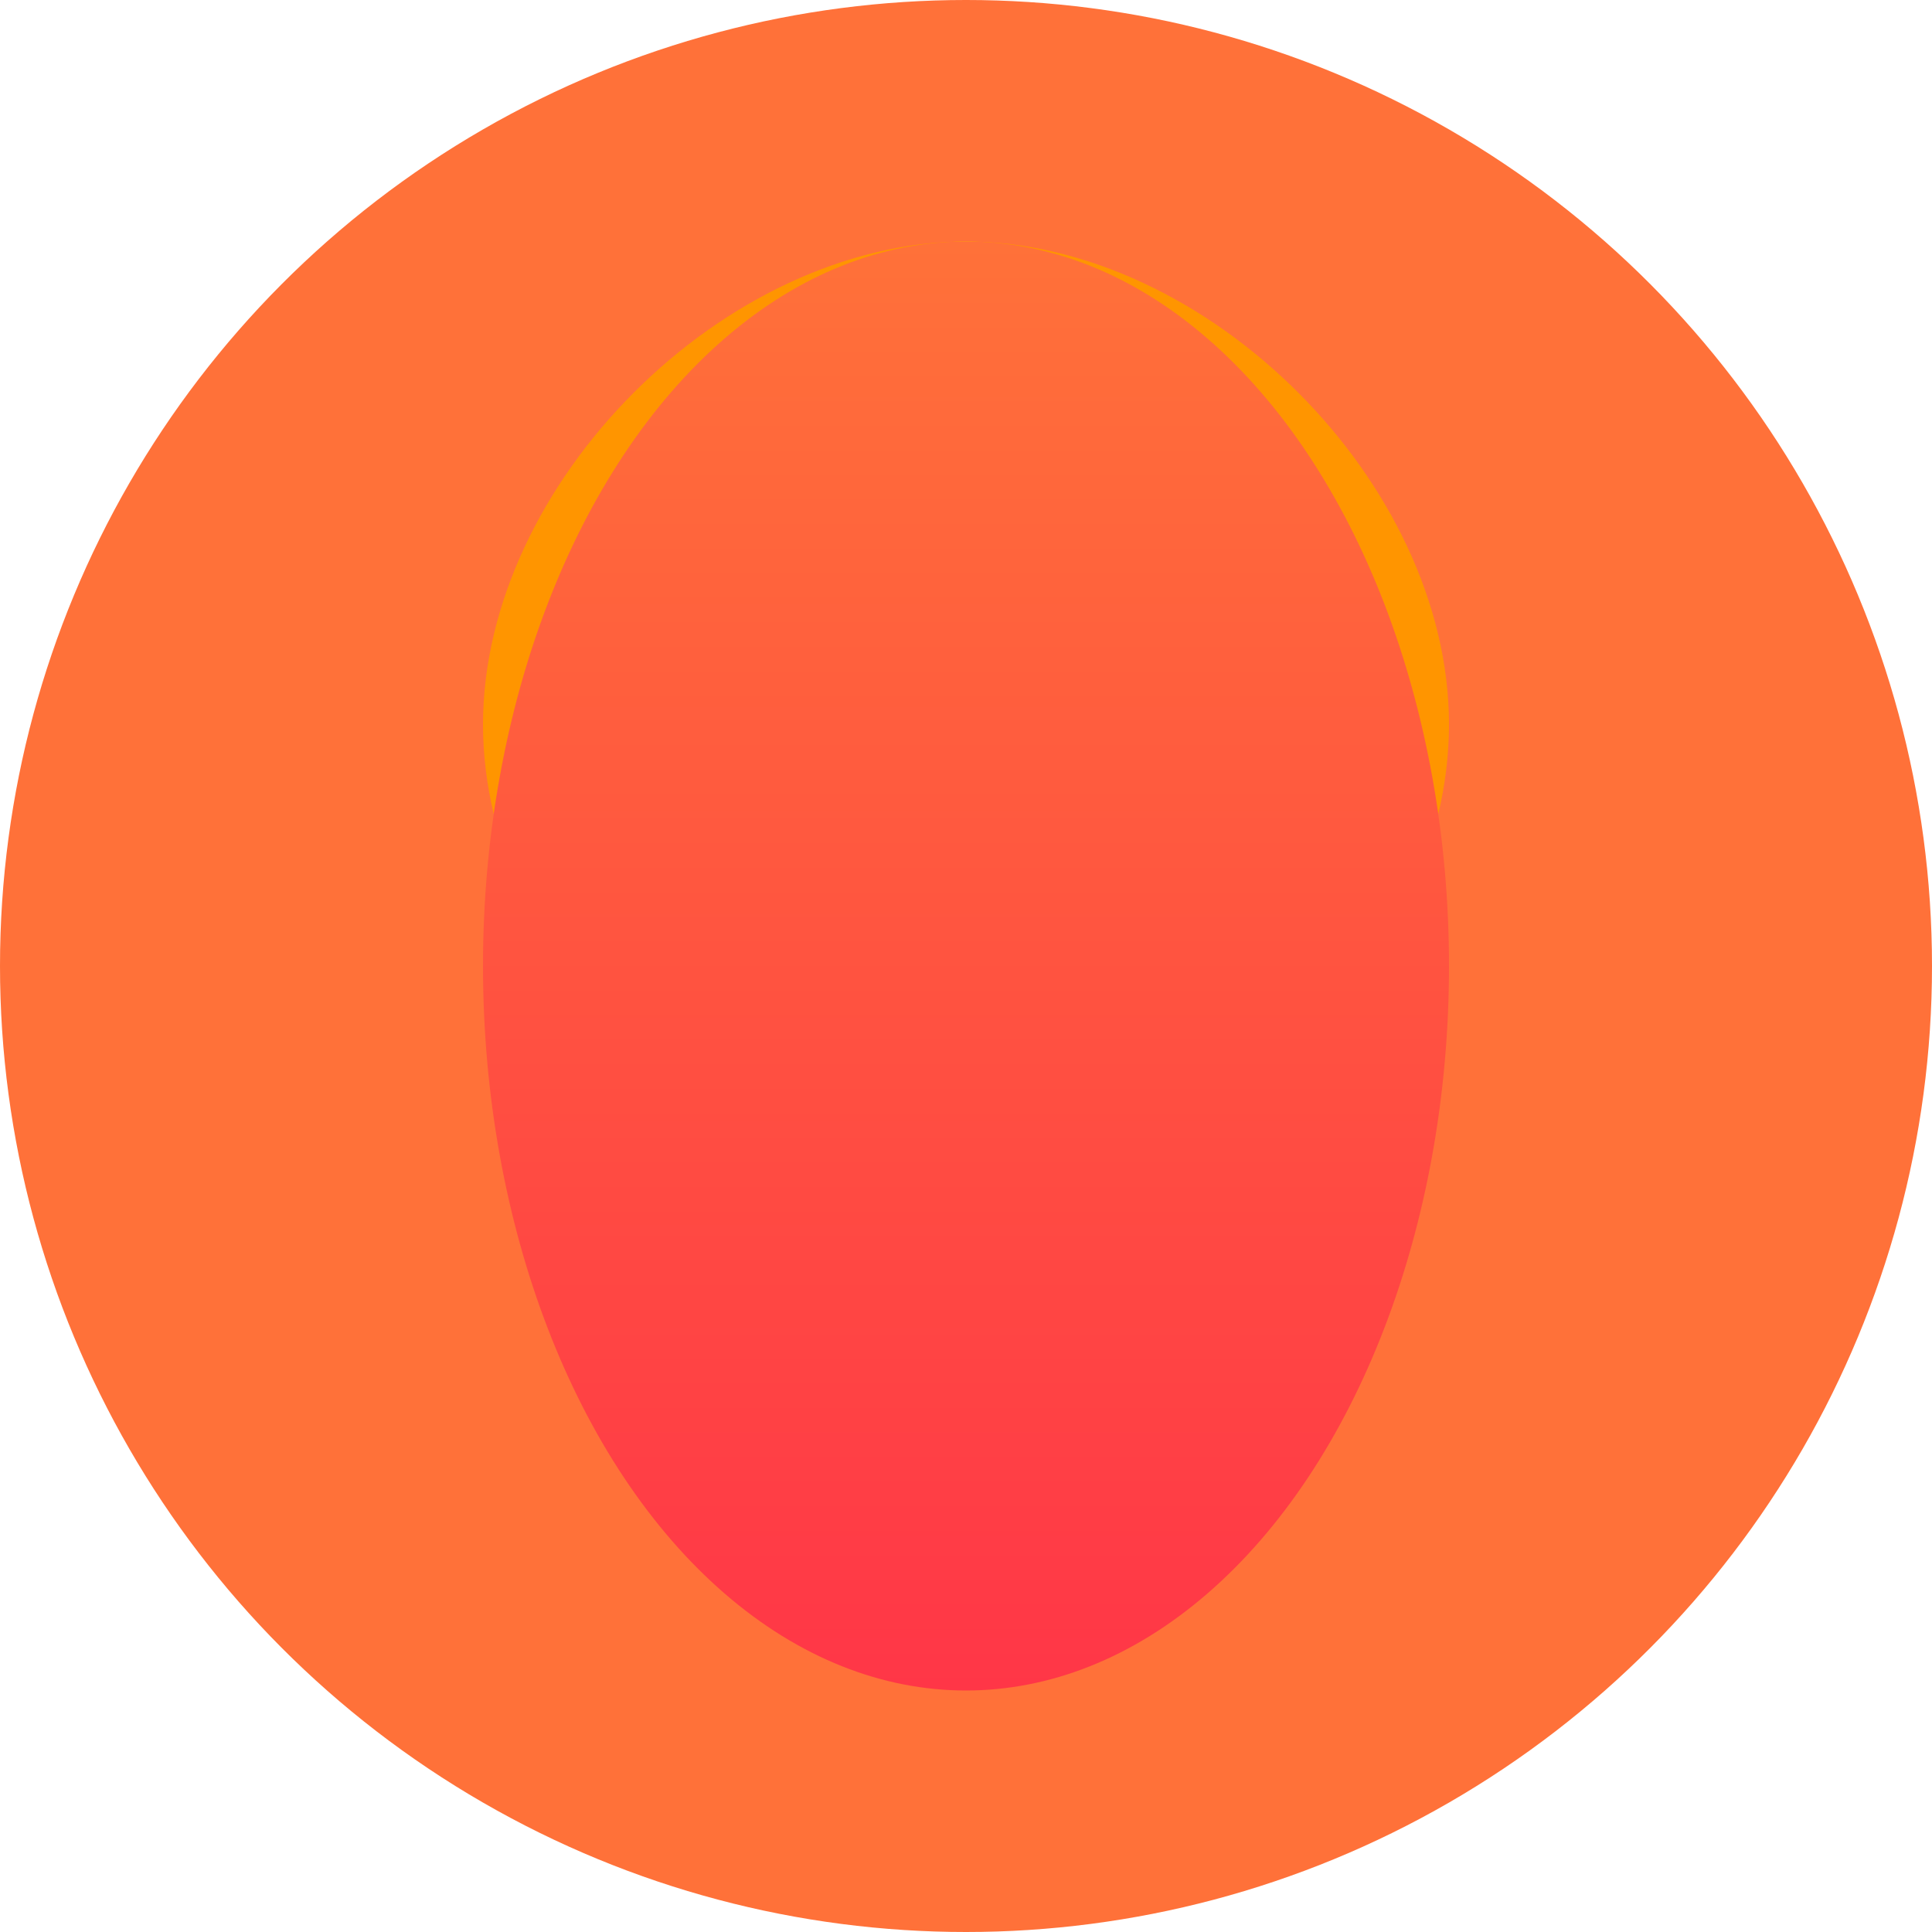 <svg width="32" height="32" viewBox="0 0 32 32" fill="none" xmlns="http://www.w3.org/2000/svg">
  <circle cx="16" cy="16" r="16" fill="#FF7139"/>
  <path d="M8 12C8 8 12 4 16 4C20 4 24 8 24 12C24 16 20 20 16 20C12 20 8 16 8 12Z" fill="#FF9500"/>
  <path d="M12 8C12 6 14 4 16 4C18 4 20 6 20 8C20 10 18 12 16 12C14 12 12 10 12 8Z" fill="#FFB000"/>
  <ellipse cx="16" cy="16" rx="8" ry="12" fill="url(#firefox-gradient)"/>
  <defs>
    <linearGradient id="firefox-gradient" x1="16" y1="4" x2="16" y2="28" gradientUnits="userSpaceOnUse">
      <stop stop-color="#FF7139"/>
      <stop offset="1" stop-color="#FF3647"/>
    </linearGradient>
  </defs>
</svg>